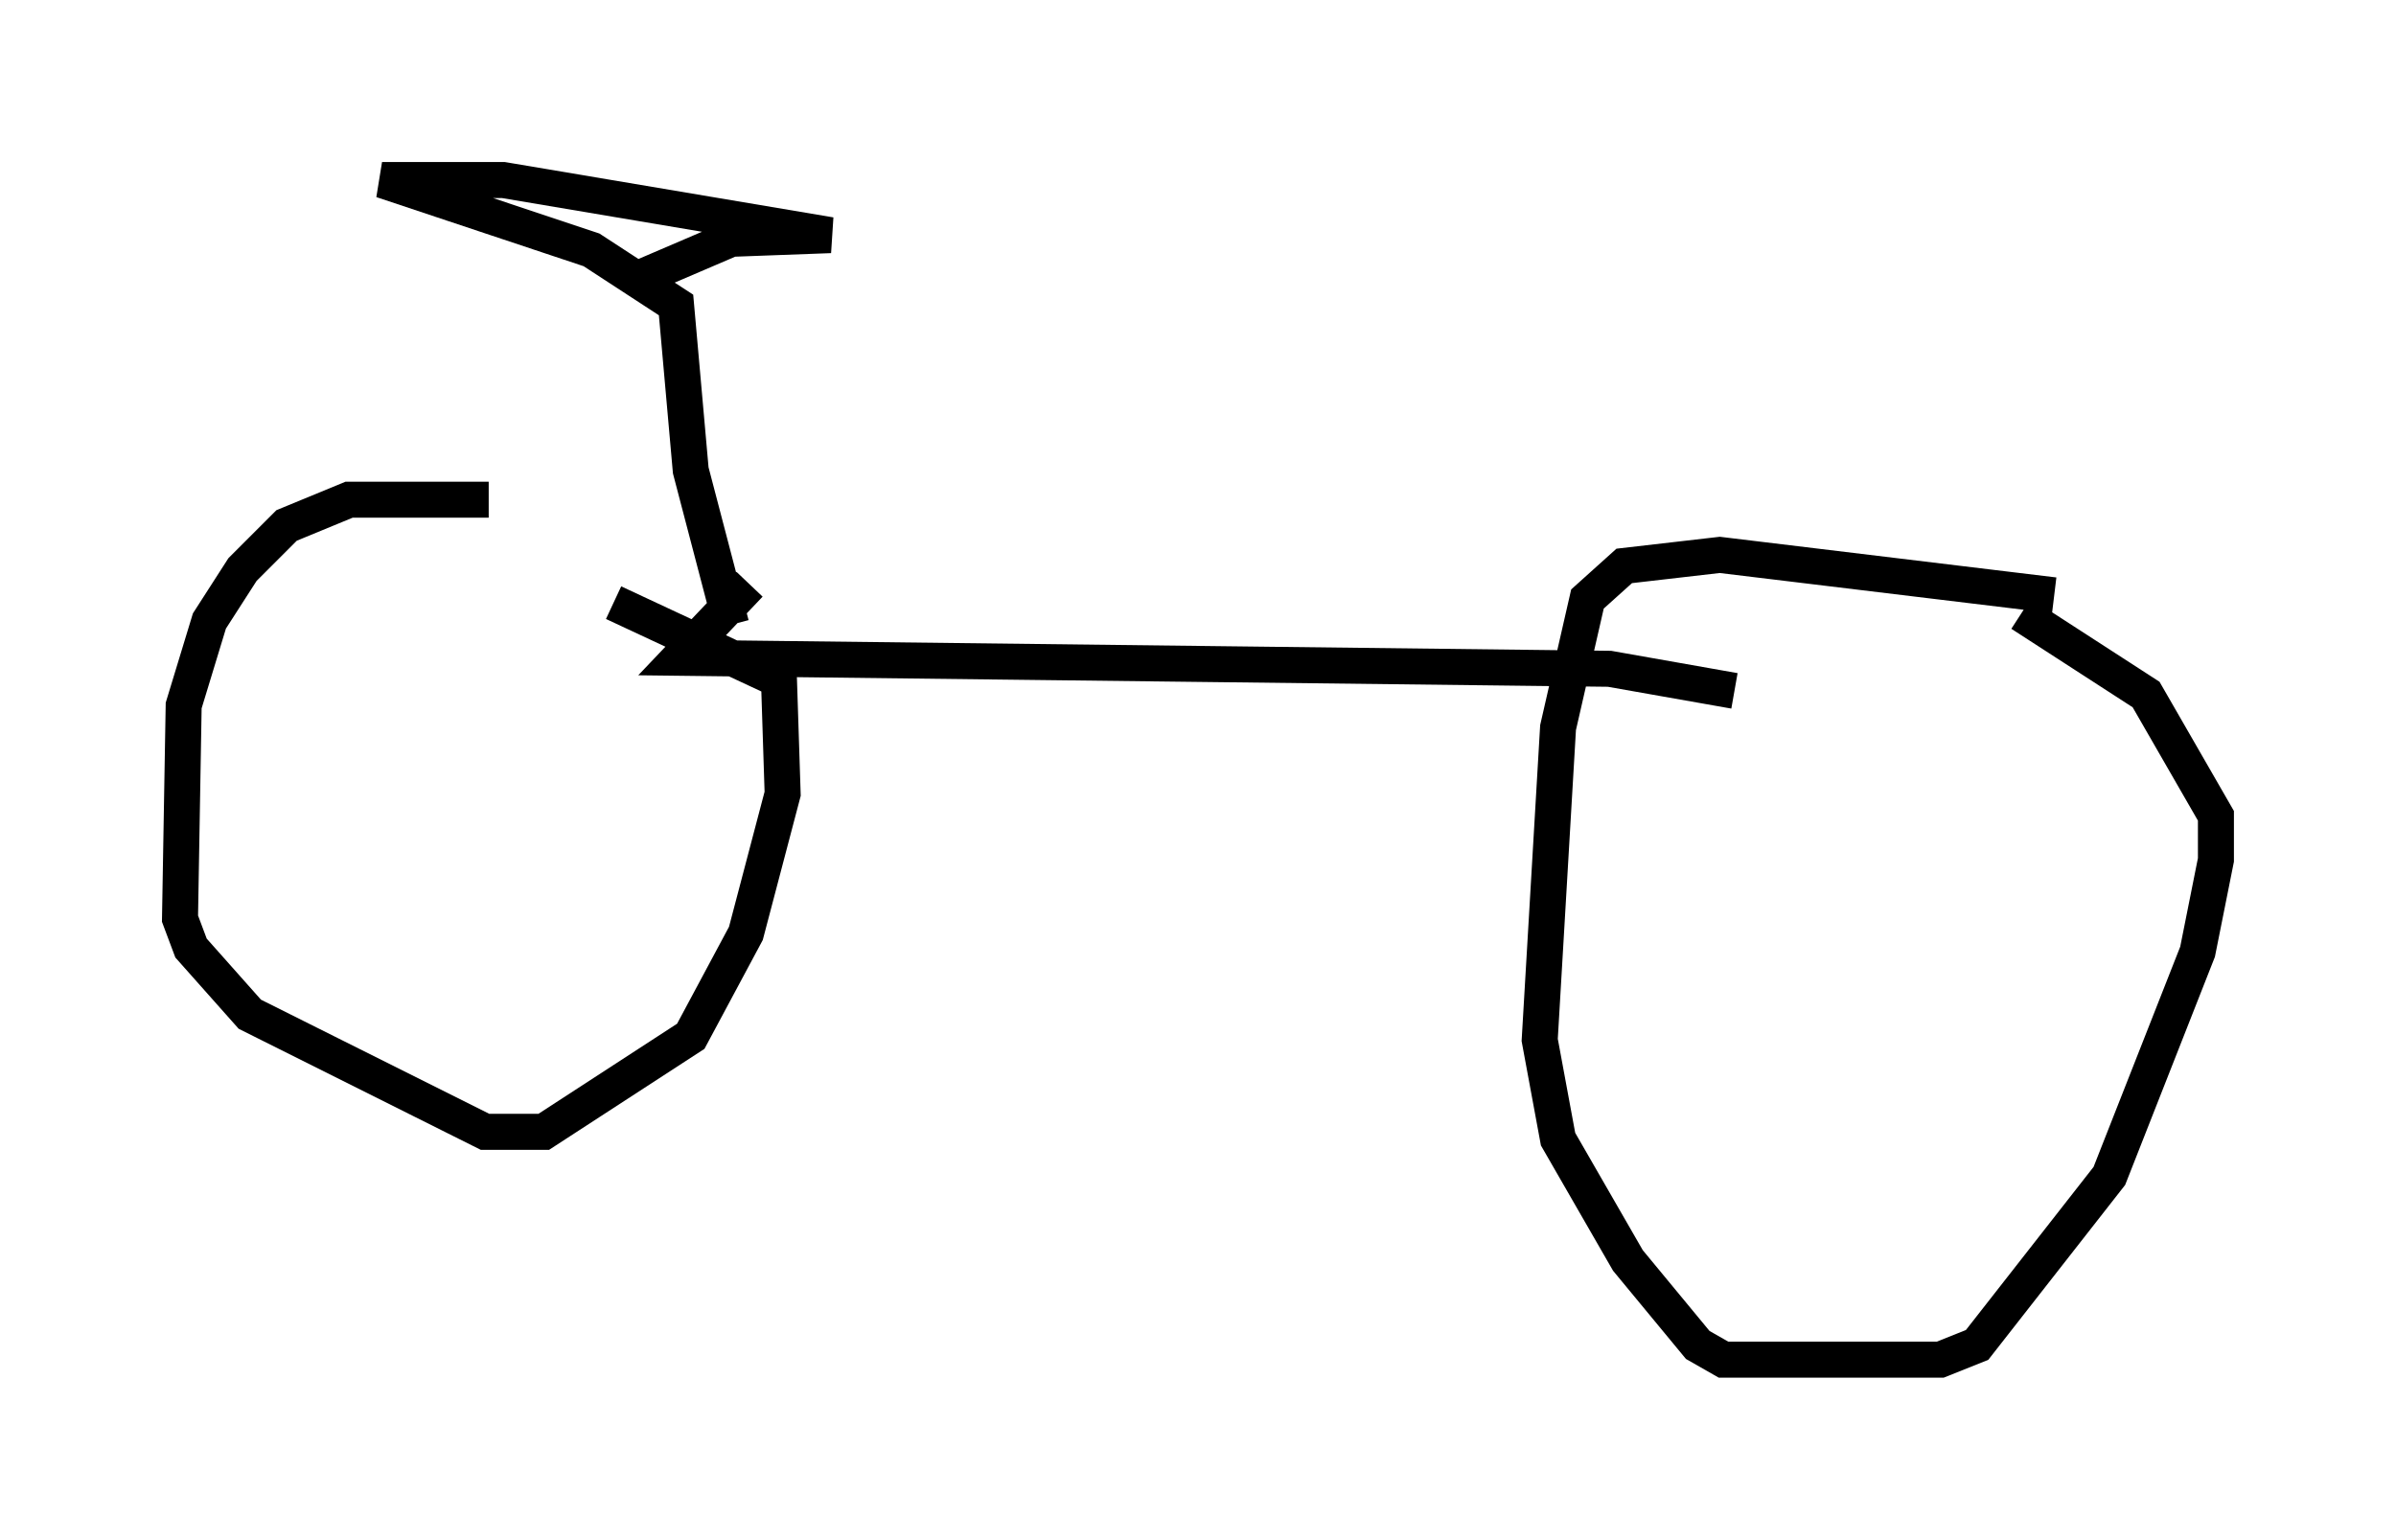<?xml version="1.0" encoding="utf-8" ?>
<svg baseProfile="full" height="42.769" version="1.1" width="66.555" xmlns="http://www.w3.org/2000/svg" xmlns:ev="http://www.w3.org/2001/xml-events" xmlns:xlink="http://www.w3.org/1999/xlink"><defs /><rect fill="white" height="42.769" width="66.555" x="0" y="0" /><path d="M15.719, 14.29 m-2.144, -0.408 l-3.879, 0.0 -1.735, 0.715 l-1.225, 1.225 -0.919, 1.429 l-0.715, 2.348 -0.102, 5.921 l0.306, 0.817 1.633, 1.838 l6.533, 3.267 1.633, 0.0 l4.083, -2.654 1.531, -2.858 l1.021, -3.879 -0.102, -3.165 l-4.594, -2.144 m40.017, -0.204 l-9.29, -1.123 -2.654, 0.306 l-1.021, 0.919 -0.817, 3.573 l-0.51, 8.677 0.51, 2.756 l1.94, 3.369 1.94, 2.348 l0.715, 0.408 6.023, 0.0 l1.021, -0.408 3.675, -4.696 l2.45, -6.227 0.51, -2.552 l0.0, -1.225 -1.94, -3.369 l-3.471, -2.246 m-35.321, -0.817 l-1.94, 2.042 25.827, 0.306 l3.471, 0.613 m-27.869, -1.838 l-1.123, -4.288 -0.408, -4.594 l-2.348, -1.531 -5.819, -1.94 l3.369, 0.0 9.086, 1.531 l-2.756, 0.102 -2.144, 0.919 l0.306, 0.306 " fill="none" stroke="black" stroke-width="1" /></svg>